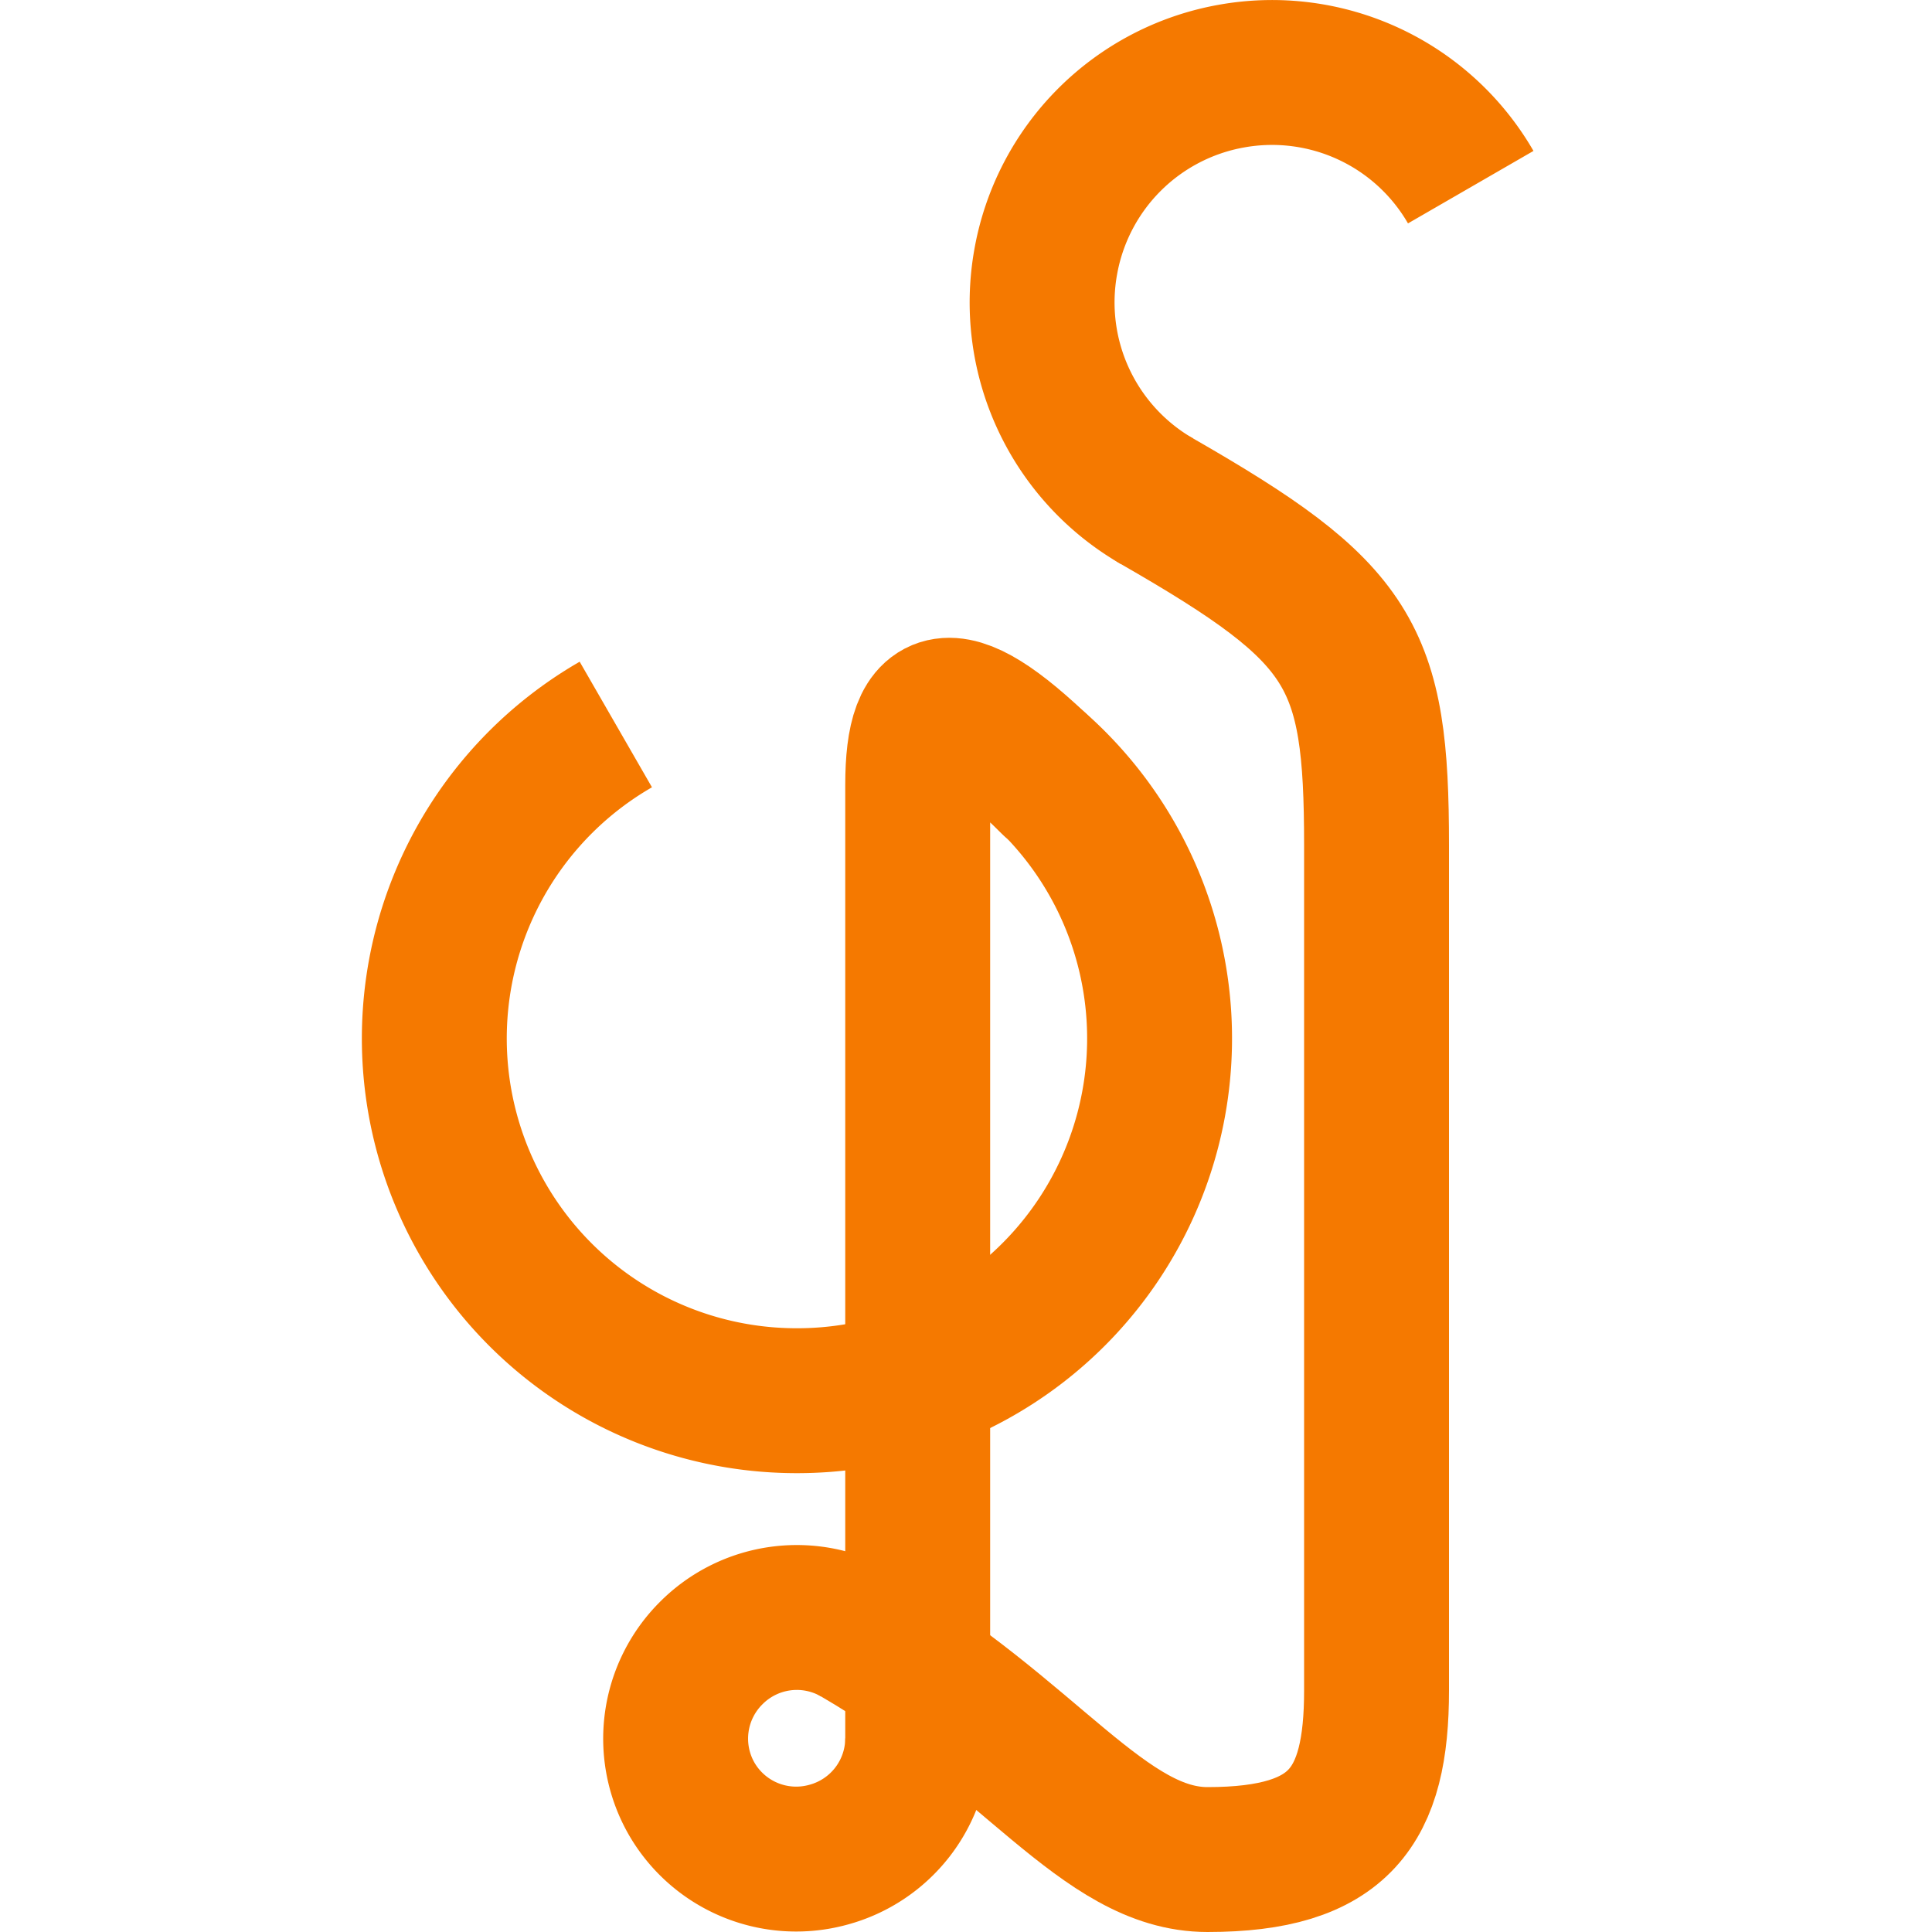 <svg height="16" viewBox="0 0 16 16" width="16" xmlns="http://www.w3.org/2000/svg"><g fill="none" stroke="#f57900" stroke-width="1.2"><path d="m8.1 6a3 3 0 0 1 1.4 3.38 3 3 0 0 1 -2.9 2.22 3 3 0 0 1 -2.9-2.22 3 3 0 0 1 1.4-3.38" stroke-linejoin="round"/><path d="m8.72 6.48c-.84-.84-1.12-.76-1.12.02v7.9" stroke-linecap="round"/><path d="m7.6 14.4a1 1 0 0 1 -.74.96 1 1 0 0 1 -1.13-.46 1 1 0 0 1 .16-1.21 1 1 0 0 1 1.21-.16" stroke-linejoin="round"/><path d="m9.58 4.15a1.9 1.9 0 0 1 -.92-1.98 1.9 1.9 0 0 1 1.54-1.54 1.9 1.9 0 0 1 1.98.92" stroke-linejoin="round"/><path d="m9.58 4.15c1.62.93 1.82 1.27 1.82 2.85v7c0 .96-.3 1.4-1.4 1.4-.86 0-1.47-1.04-2.9-1.87" stroke-linecap="round"/></g></svg>